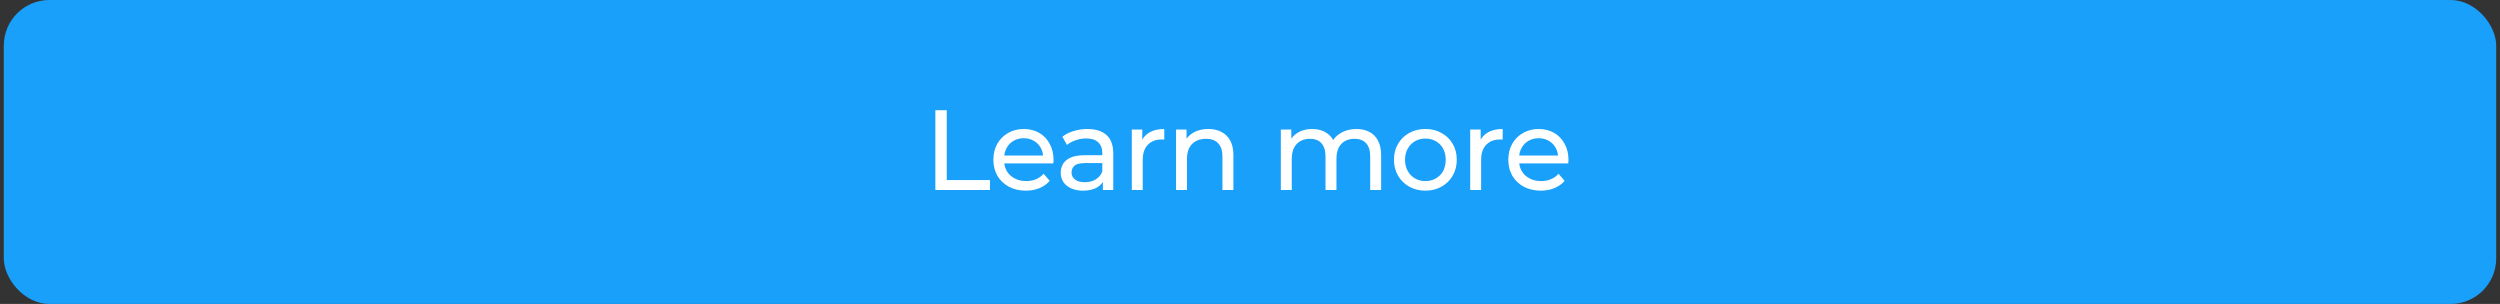 <svg width="329" height="40" viewBox="0 0 329 40" fill="none" xmlns="http://www.w3.org/2000/svg">
<rect x="0" y="0" width="329" height="40" fill="#333333" stroke="none"/>
<rect x="0.5" width="328" height="40" rx="6" fill="#18A0FB"/>
<path d="M123.095 25V14.5H124.595V23.695H130.28V25H123.095ZM135.004 25.09C134.154 25.09 133.404 24.915 132.754 24.565C132.114 24.215 131.614 23.735 131.254 23.125C130.904 22.515 130.729 21.815 130.729 21.025C130.729 20.235 130.899 19.535 131.239 18.925C131.589 18.315 132.064 17.84 132.664 17.5C133.274 17.15 133.959 16.975 134.719 16.975C135.489 16.975 136.169 17.145 136.759 17.485C137.349 17.825 137.809 18.305 138.139 18.925C138.479 19.535 138.649 20.25 138.649 21.07C138.649 21.13 138.644 21.2 138.634 21.28C138.634 21.36 138.629 21.435 138.619 21.505H131.854V20.47H137.869L137.284 20.83C137.294 20.32 137.189 19.865 136.969 19.465C136.749 19.065 136.444 18.755 136.054 18.535C135.674 18.305 135.229 18.19 134.719 18.19C134.219 18.19 133.774 18.305 133.384 18.535C132.994 18.755 132.689 19.07 132.469 19.48C132.249 19.88 132.139 20.34 132.139 20.86V21.1C132.139 21.63 132.259 22.105 132.499 22.525C132.749 22.935 133.094 23.255 133.534 23.485C133.974 23.715 134.479 23.83 135.049 23.83C135.519 23.83 135.944 23.75 136.324 23.59C136.714 23.43 137.054 23.19 137.344 22.87L138.139 23.8C137.779 24.22 137.329 24.54 136.789 24.76C136.259 24.98 135.664 25.09 135.004 25.09ZM145.139 25V23.32L145.064 23.005V20.14C145.064 19.53 144.884 19.06 144.524 18.73C144.174 18.39 143.644 18.22 142.934 18.22C142.464 18.22 142.004 18.3 141.554 18.46C141.104 18.61 140.724 18.815 140.414 19.075L139.814 17.995C140.224 17.665 140.714 17.415 141.284 17.245C141.864 17.065 142.469 16.975 143.099 16.975C144.189 16.975 145.029 17.24 145.619 17.77C146.209 18.3 146.504 19.11 146.504 20.2V25H145.139ZM142.529 25.09C141.939 25.09 141.419 24.99 140.969 24.79C140.529 24.59 140.189 24.315 139.949 23.965C139.709 23.605 139.589 23.2 139.589 22.75C139.589 22.32 139.689 21.93 139.889 21.58C140.099 21.23 140.434 20.95 140.894 20.74C141.364 20.53 141.994 20.425 142.784 20.425H145.304V21.46H142.844C142.124 21.46 141.639 21.58 141.389 21.82C141.139 22.06 141.014 22.35 141.014 22.69C141.014 23.08 141.169 23.395 141.479 23.635C141.789 23.865 142.219 23.98 142.769 23.98C143.309 23.98 143.779 23.86 144.179 23.62C144.589 23.38 144.884 23.03 145.064 22.57L145.349 23.56C145.159 24.03 144.824 24.405 144.344 24.685C143.864 24.955 143.259 25.09 142.529 25.09ZM148.944 25V17.05H150.324V19.21L150.189 18.67C150.409 18.12 150.779 17.7 151.299 17.41C151.819 17.12 152.459 16.975 153.219 16.975V18.37C153.159 18.36 153.099 18.355 153.039 18.355C152.989 18.355 152.939 18.355 152.889 18.355C152.119 18.355 151.509 18.585 151.059 19.045C150.609 19.505 150.384 20.17 150.384 21.04V25H148.944ZM159.014 16.975C159.664 16.975 160.234 17.1 160.724 17.35C161.224 17.6 161.614 17.98 161.894 18.49C162.174 19 162.314 19.645 162.314 20.425V25H160.874V20.59C160.874 19.82 160.684 19.24 160.304 18.85C159.934 18.46 159.409 18.265 158.729 18.265C158.219 18.265 157.774 18.365 157.394 18.565C157.014 18.765 156.719 19.06 156.509 19.45C156.309 19.84 156.209 20.325 156.209 20.905V25H154.769V17.05H156.149V19.195L155.924 18.625C156.184 18.105 156.584 17.7 157.124 17.41C157.664 17.12 158.294 16.975 159.014 16.975ZM178.502 16.975C179.142 16.975 179.707 17.1 180.197 17.35C180.687 17.6 181.067 17.98 181.337 18.49C181.617 19 181.757 19.645 181.757 20.425V25H180.317V20.59C180.317 19.82 180.137 19.24 179.777 18.85C179.417 18.46 178.912 18.265 178.262 18.265C177.782 18.265 177.362 18.365 177.002 18.565C176.642 18.765 176.362 19.06 176.162 19.45C175.972 19.84 175.877 20.325 175.877 20.905V25H174.437V20.59C174.437 19.82 174.257 19.24 173.897 18.85C173.547 18.46 173.042 18.265 172.382 18.265C171.912 18.265 171.497 18.365 171.137 18.565C170.777 18.765 170.497 19.06 170.297 19.45C170.097 19.84 169.997 20.325 169.997 20.905V25H168.557V17.05H169.937V19.165L169.712 18.625C169.962 18.105 170.347 17.7 170.867 17.41C171.387 17.12 171.992 16.975 172.682 16.975C173.442 16.975 174.097 17.165 174.647 17.545C175.197 17.915 175.557 18.48 175.727 19.24L175.142 19C175.382 18.39 175.802 17.9 176.402 17.53C177.002 17.16 177.702 16.975 178.502 16.975ZM187.586 25.09C186.786 25.09 186.076 24.915 185.456 24.565C184.836 24.215 184.346 23.735 183.986 23.125C183.626 22.505 183.446 21.805 183.446 21.025C183.446 20.235 183.626 19.535 183.986 18.925C184.346 18.315 184.836 17.84 185.456 17.5C186.076 17.15 186.786 16.975 187.586 16.975C188.376 16.975 189.081 17.15 189.701 17.5C190.331 17.84 190.821 18.315 191.171 18.925C191.531 19.525 191.711 20.225 191.711 21.025C191.711 21.815 191.531 22.515 191.171 23.125C190.821 23.735 190.331 24.215 189.701 24.565C189.081 24.915 188.376 25.09 187.586 25.09ZM187.586 23.83C188.096 23.83 188.551 23.715 188.951 23.485C189.361 23.255 189.681 22.93 189.911 22.51C190.141 22.08 190.256 21.585 190.256 21.025C190.256 20.455 190.141 19.965 189.911 19.555C189.681 19.135 189.361 18.81 188.951 18.58C188.551 18.35 188.096 18.235 187.586 18.235C187.076 18.235 186.621 18.35 186.221 18.58C185.821 18.81 185.501 19.135 185.261 19.555C185.021 19.965 184.901 20.455 184.901 21.025C184.901 21.585 185.021 22.08 185.261 22.51C185.501 22.93 185.821 23.255 186.221 23.485C186.621 23.715 187.076 23.83 187.586 23.83ZM193.478 25V17.05H194.858V19.21L194.723 18.67C194.943 18.12 195.313 17.7 195.833 17.41C196.353 17.12 196.993 16.975 197.753 16.975V18.37C197.693 18.36 197.633 18.355 197.573 18.355C197.523 18.355 197.473 18.355 197.423 18.355C196.653 18.355 196.043 18.585 195.593 19.045C195.143 19.505 194.918 20.17 194.918 21.04V25H193.478ZM202.769 25.09C201.919 25.09 201.169 24.915 200.519 24.565C199.879 24.215 199.379 23.735 199.019 23.125C198.669 22.515 198.494 21.815 198.494 21.025C198.494 20.235 198.664 19.535 199.004 18.925C199.354 18.315 199.829 17.84 200.429 17.5C201.039 17.15 201.724 16.975 202.484 16.975C203.254 16.975 203.934 17.145 204.524 17.485C205.114 17.825 205.574 18.305 205.904 18.925C206.244 19.535 206.414 20.25 206.414 21.07C206.414 21.13 206.409 21.2 206.399 21.28C206.399 21.36 206.394 21.435 206.384 21.505H199.619V20.47H205.634L205.049 20.83C205.059 20.32 204.954 19.865 204.734 19.465C204.514 19.065 204.209 18.755 203.819 18.535C203.439 18.305 202.994 18.19 202.484 18.19C201.984 18.19 201.539 18.305 201.149 18.535C200.759 18.755 200.454 19.07 200.234 19.48C200.014 19.88 199.904 20.34 199.904 20.86V21.1C199.904 21.63 200.024 22.105 200.264 22.525C200.514 22.935 200.859 23.255 201.299 23.485C201.739 23.715 202.244 23.83 202.814 23.83C203.284 23.83 203.709 23.75 204.089 23.59C204.479 23.43 204.819 23.19 205.109 22.87L205.904 23.8C205.544 24.22 205.094 24.54 204.554 24.76C204.024 24.98 203.429 25.09 202.769 25.09Z" fill="white"/>
</svg>
